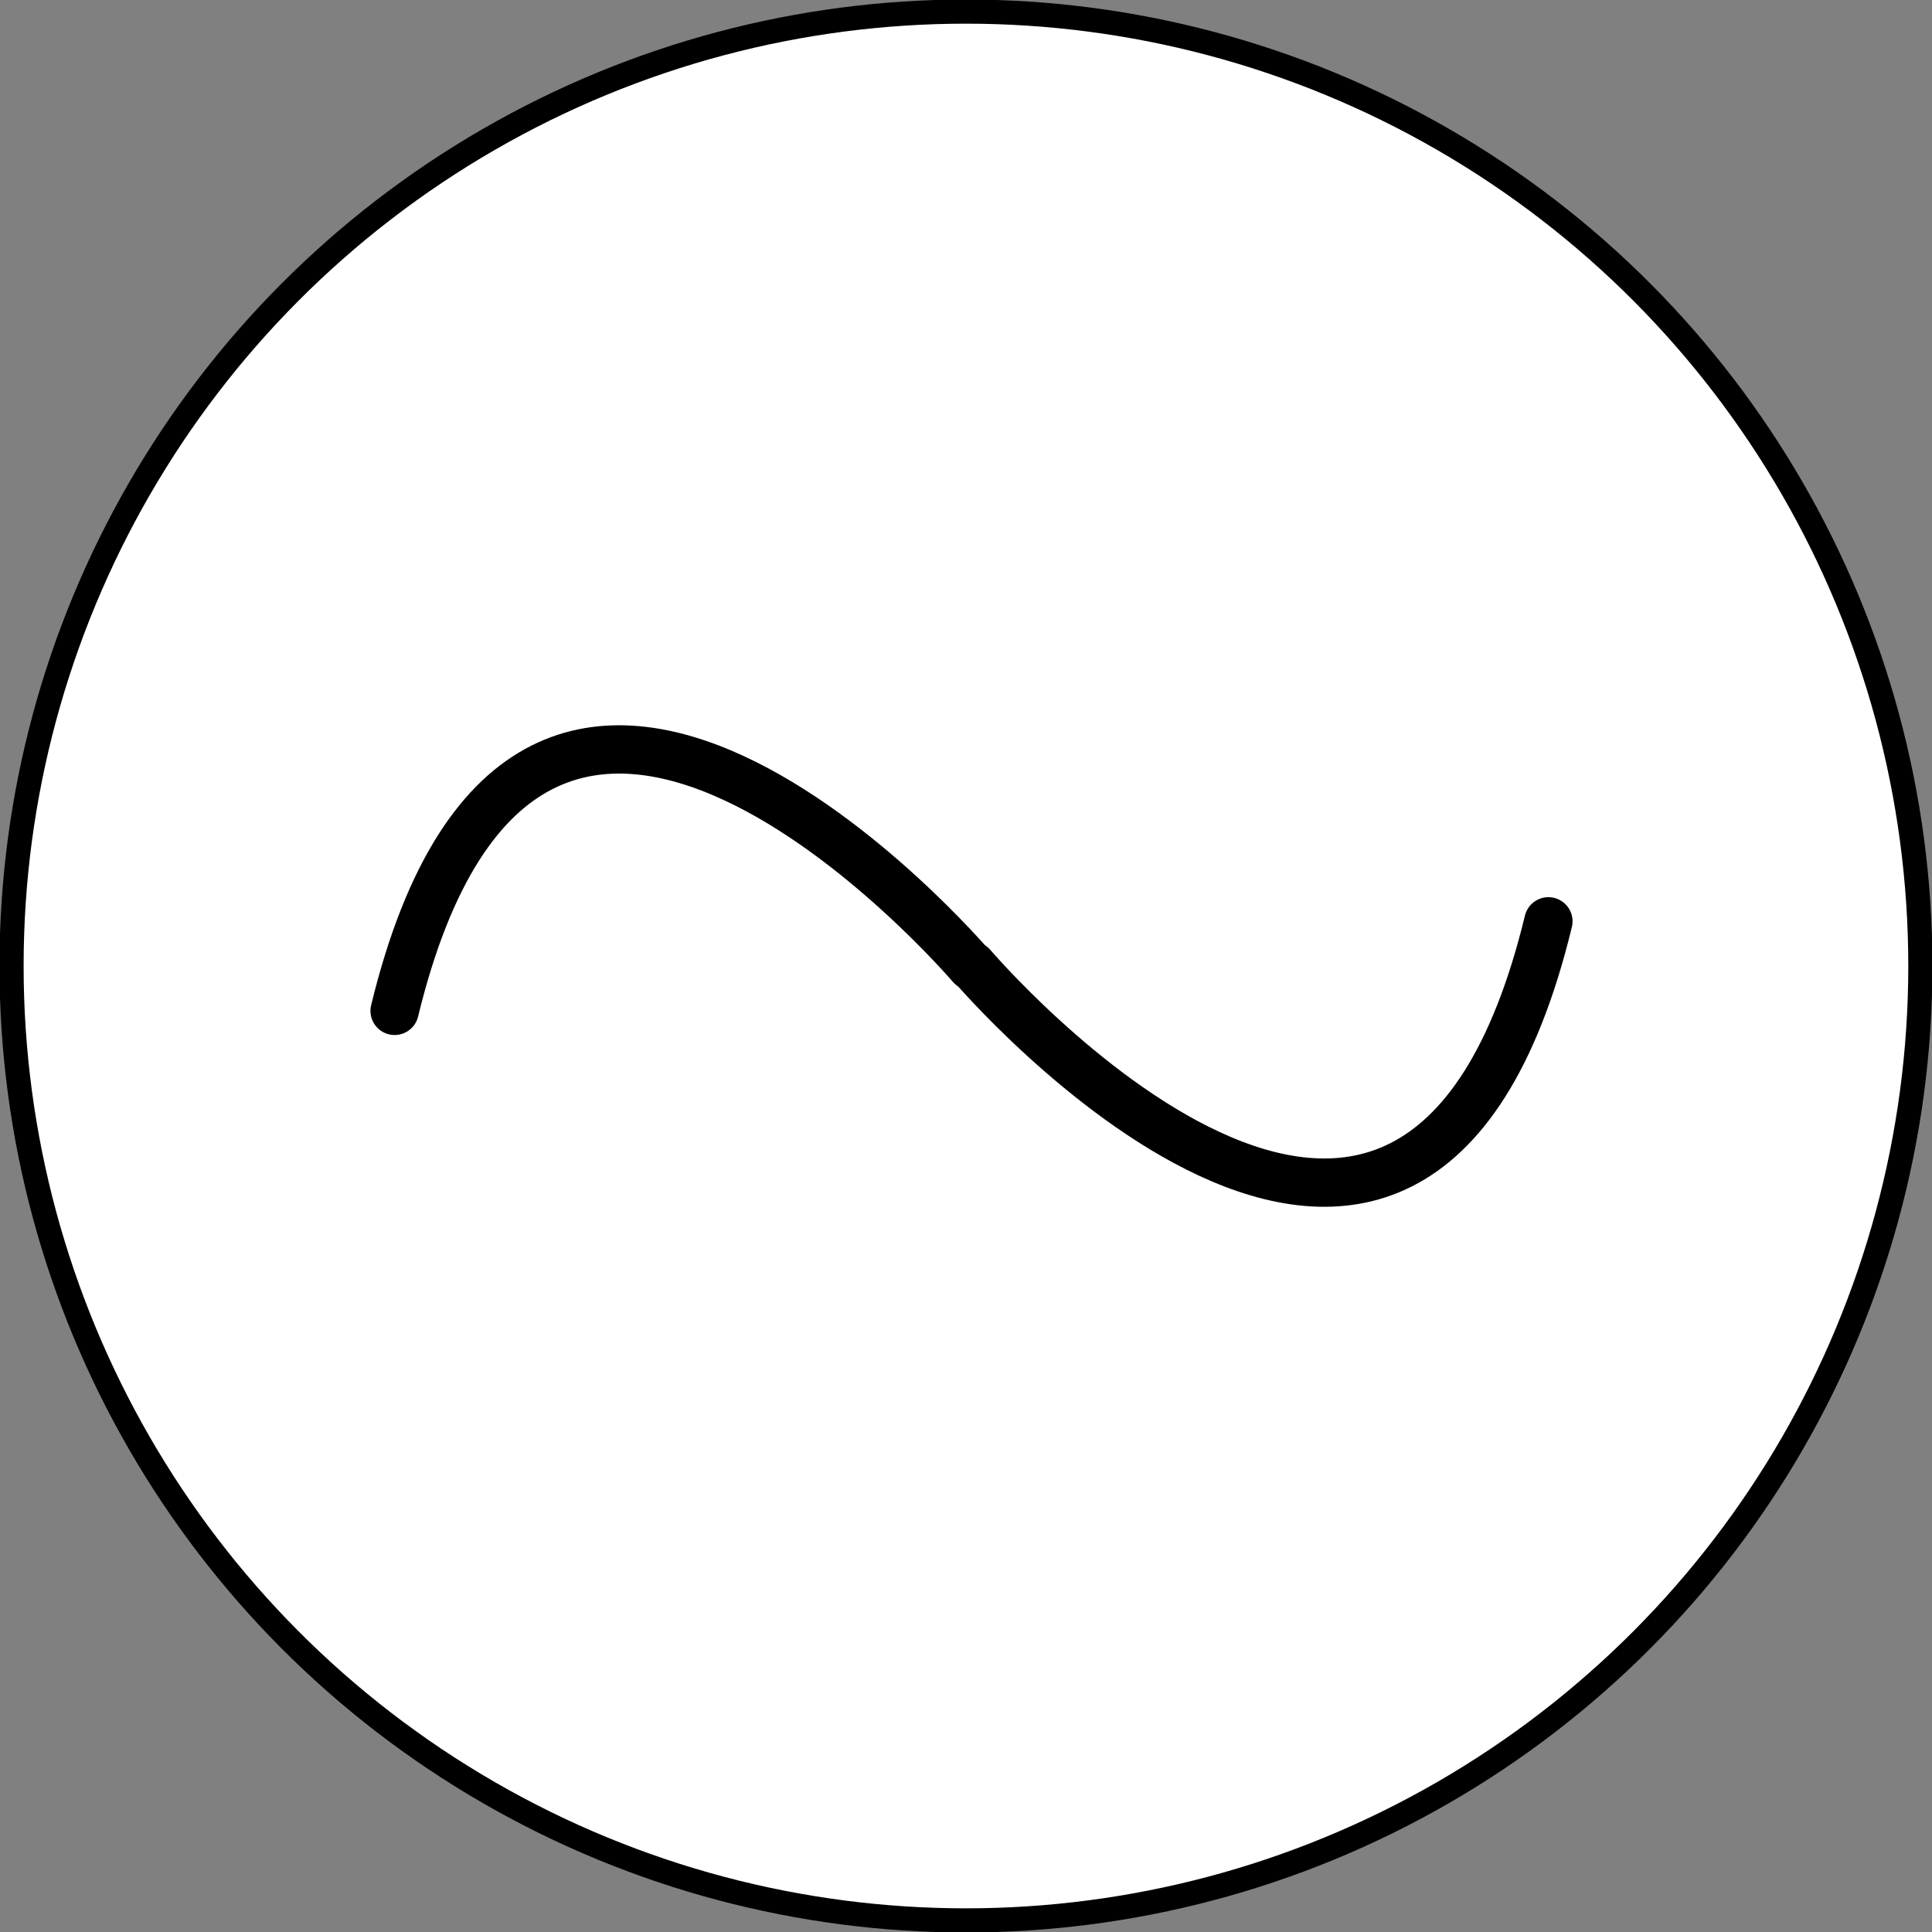<?xml version="1.0" encoding="utf-8"?>
<!-- Generator: Adobe Illustrator 14.0.0, SVG Export Plug-In  -->
<!DOCTYPE svg PUBLIC "-//W3C//DTD SVG 1.1//EN" "http://www.w3.org/Graphics/SVG/1.1/DTD/svg11.dtd">
<svg version="1.1"
	 xmlns="http://www.w3.org/2000/svg" xmlns:xlink="http://www.w3.org/1999/xlink" xmlns:a="http://ns.adobe.com/AdobeSVGViewerExtensions/3.0/"
	 x="0px" y="0px" width="40px" height="40px" viewBox="40.01 0.01 40 40" enable-background="new 40.01 0.01 40 40"
	 xml:space="preserve">
<rect x="40.01" y="0.01" width="40" height="40" fill="#808080" stroke="none"/>
<defs>
</defs>
<circle fill="#FFFFFF" stroke="#000" stroke-width="0.5" stroke-miterlimit="10" cx="20.01" cy="20.01" r="19.76"/>
<circle fill="#FFFFFF" stroke="#000" stroke-width="0.5" stroke-miterlimit="10" cx="20.01" cy="60.01" r="19.76"/>
<circle fill="#FFFFFF" stroke="#000" stroke-width="0.5" stroke-miterlimit="10" cx="60.009" cy="20.01" r="19.76"/>
<path fill="none" stroke="#000" stroke-linecap="round" stroke-linejoin="round" stroke-miterlimit="10" d="M60.137,20.005
	c0,0,9.116,10.691,11.931-0.92"/>
<path fill="none" stroke="#000" stroke-linecap="round" stroke-linejoin="round" stroke-miterlimit="10" d="M60.116,20.011
	c0,0-9.116-10.684-11.936,0.928"/>
<rect id="_x3C_Slice_x3E__19_" x="40.01" y="0.01" fill="none" width="40" height="40"/>
<circle fill="#FFFFFF" stroke="#000" stroke-width="0.5" stroke-miterlimit="10" cx="60.009" cy="60.01" r="19.76"/>
<circle fill="#FFFFFF" stroke="#000" stroke-width="0.5" stroke-miterlimit="10" cx="100.009" cy="60.01" r="19.76"/>
</svg>
